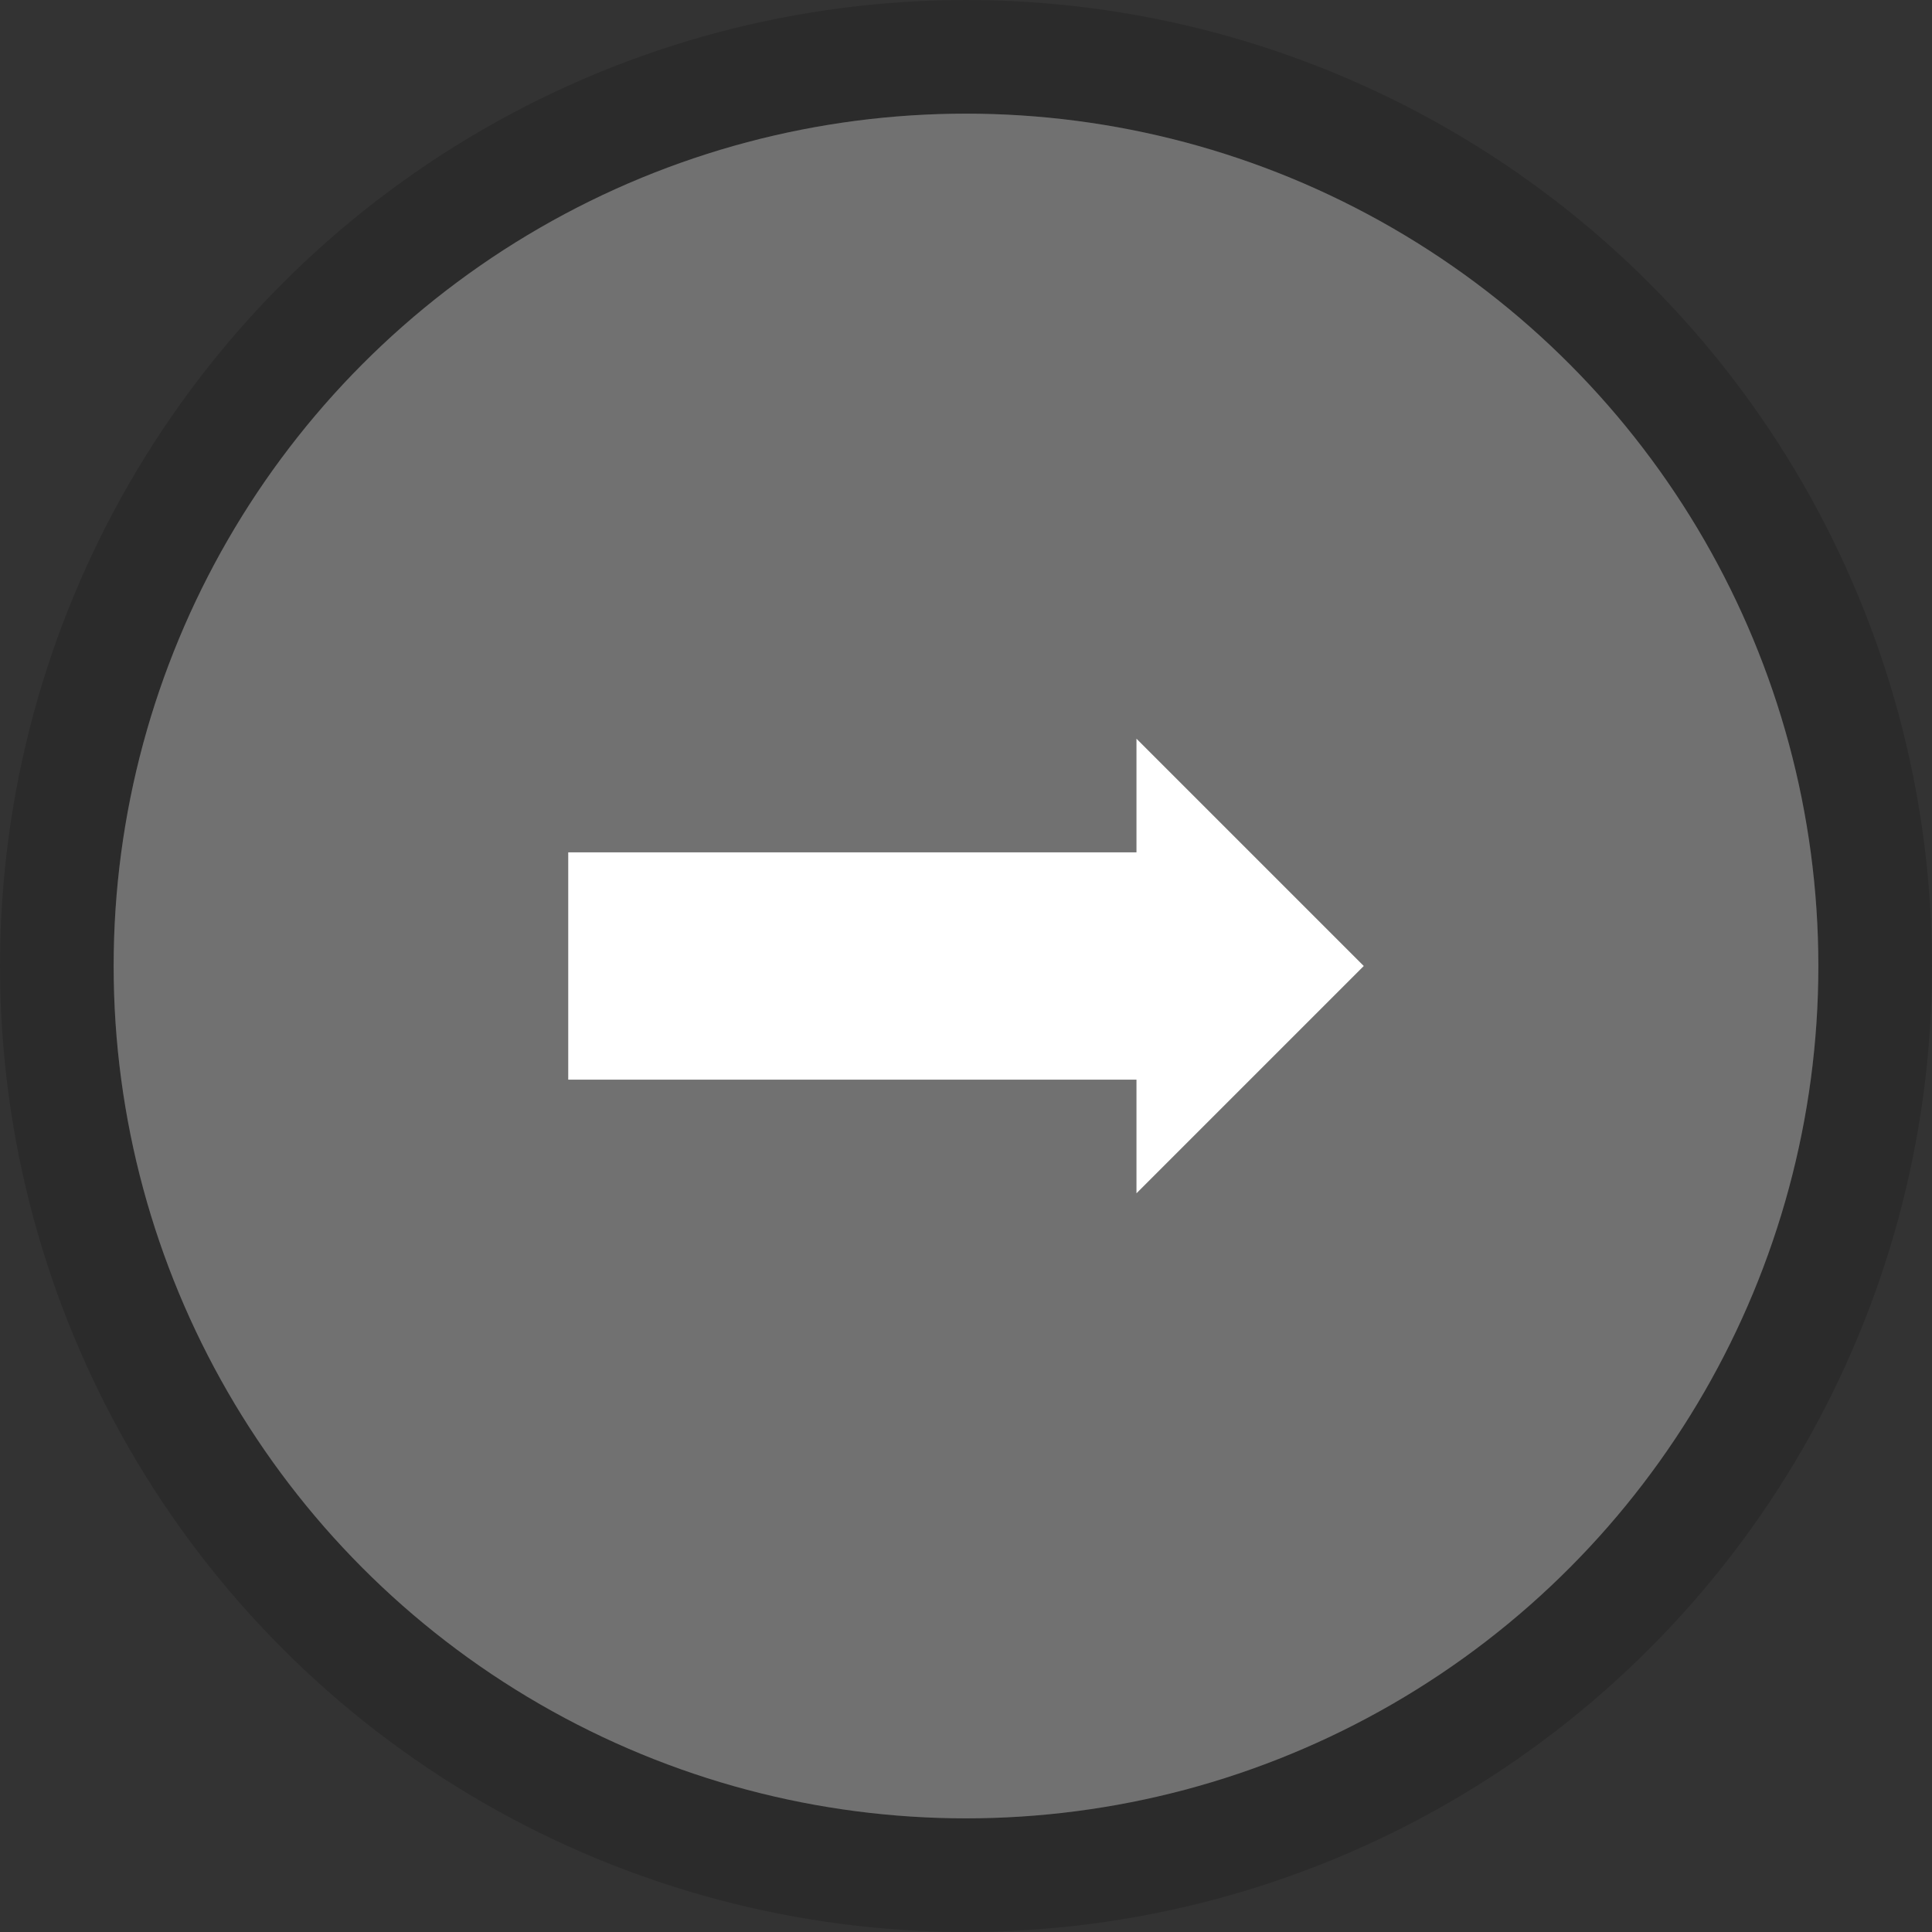 <svg xmlns="http://www.w3.org/2000/svg" fill="none" viewBox="0 0 17 17" width="100%" height="100%">
	<rect x="0" y="0" width="17" height="17" fill="#333333" stroke="none"/>
	<circle cx="8.5" cy="8.5" r="8" stroke="#000" stroke-width="1" stroke-opacity="0.15"/>
	<circle cx="8.5" cy="8.5" r="7.5" fill="#717171"/>
	<polygon points="5,7.5 10,7.5 10,6.5 12,8.5 10,10.5 10,9.5 5,9.5" fill="#fff"/>
</svg>
